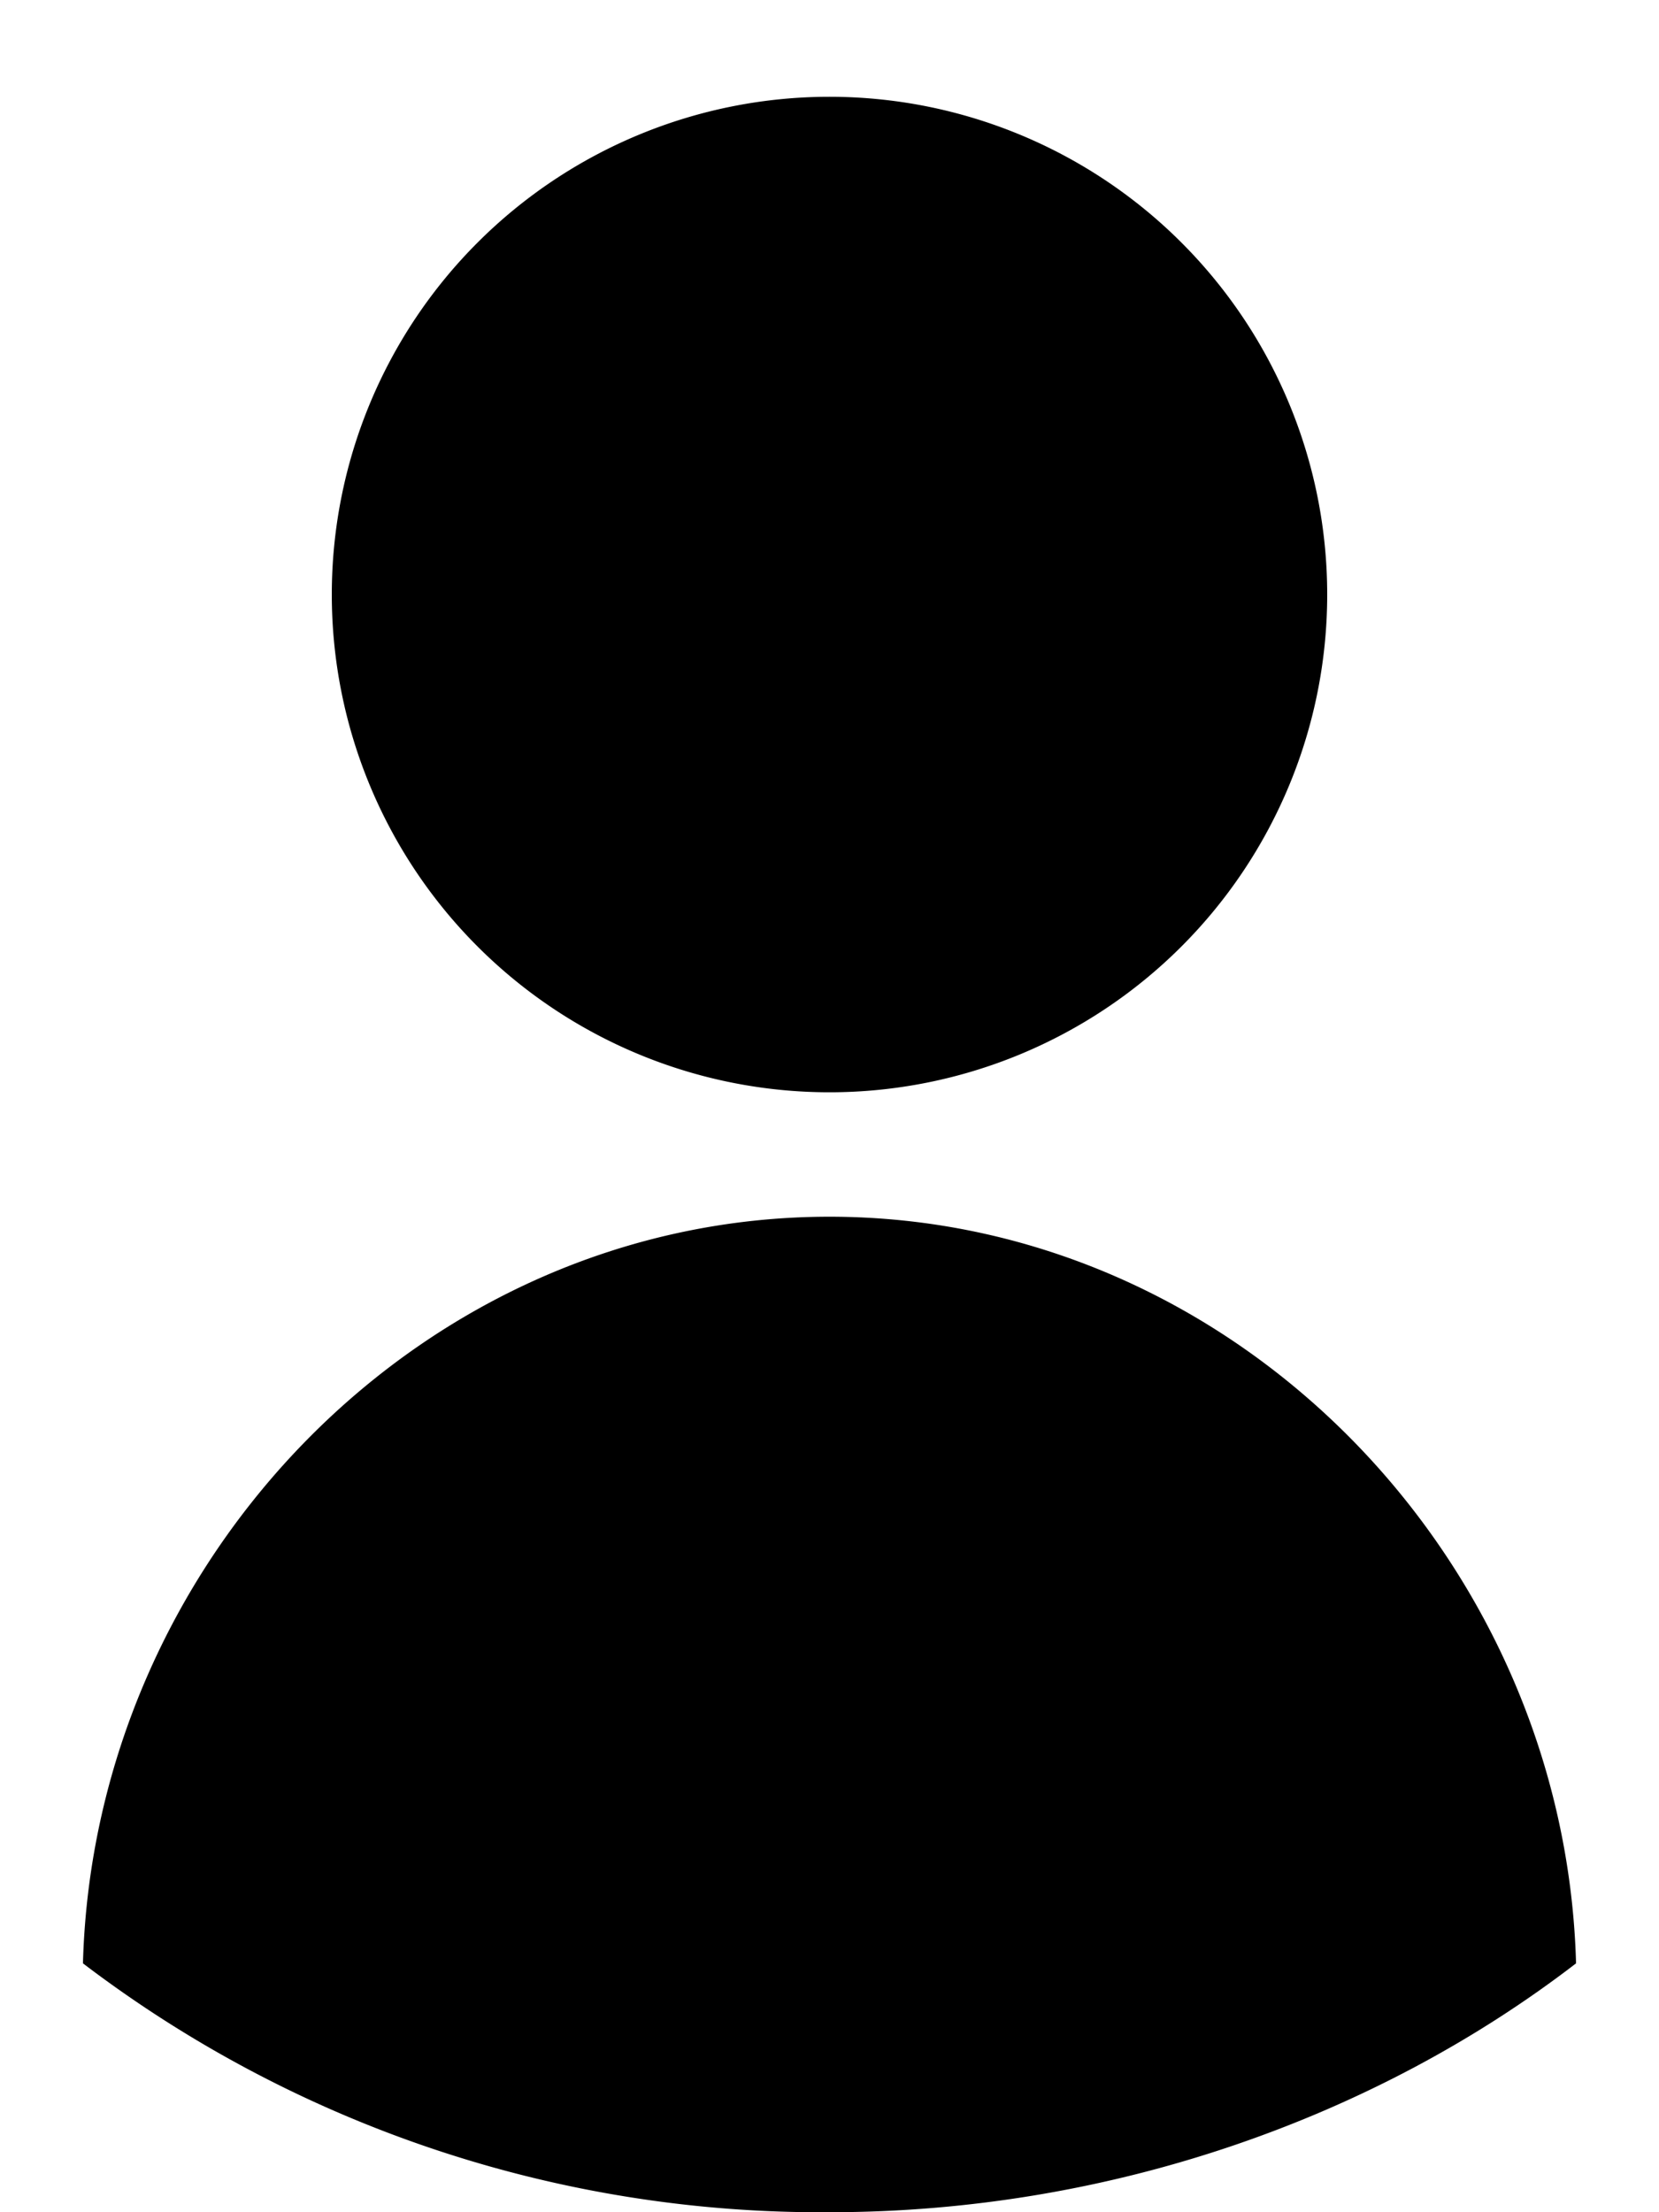 <svg width="12" height="16" xmlns="http://www.w3.org/2000/svg"><path fill-rule="evenodd" clip-rule="evenodd" d="M6 .7a3.6 3.6 0 100 7.2A3.6 3.6 0 006 .7zM.6 14.2A8.809 8.809 0 006 16c2.048 0 3.963-.694 5.4-1.8-.08-2.924-2.467-5.4-5.4-5.4-2.933 0-5.32 2.476-5.4 5.4z"/></svg>